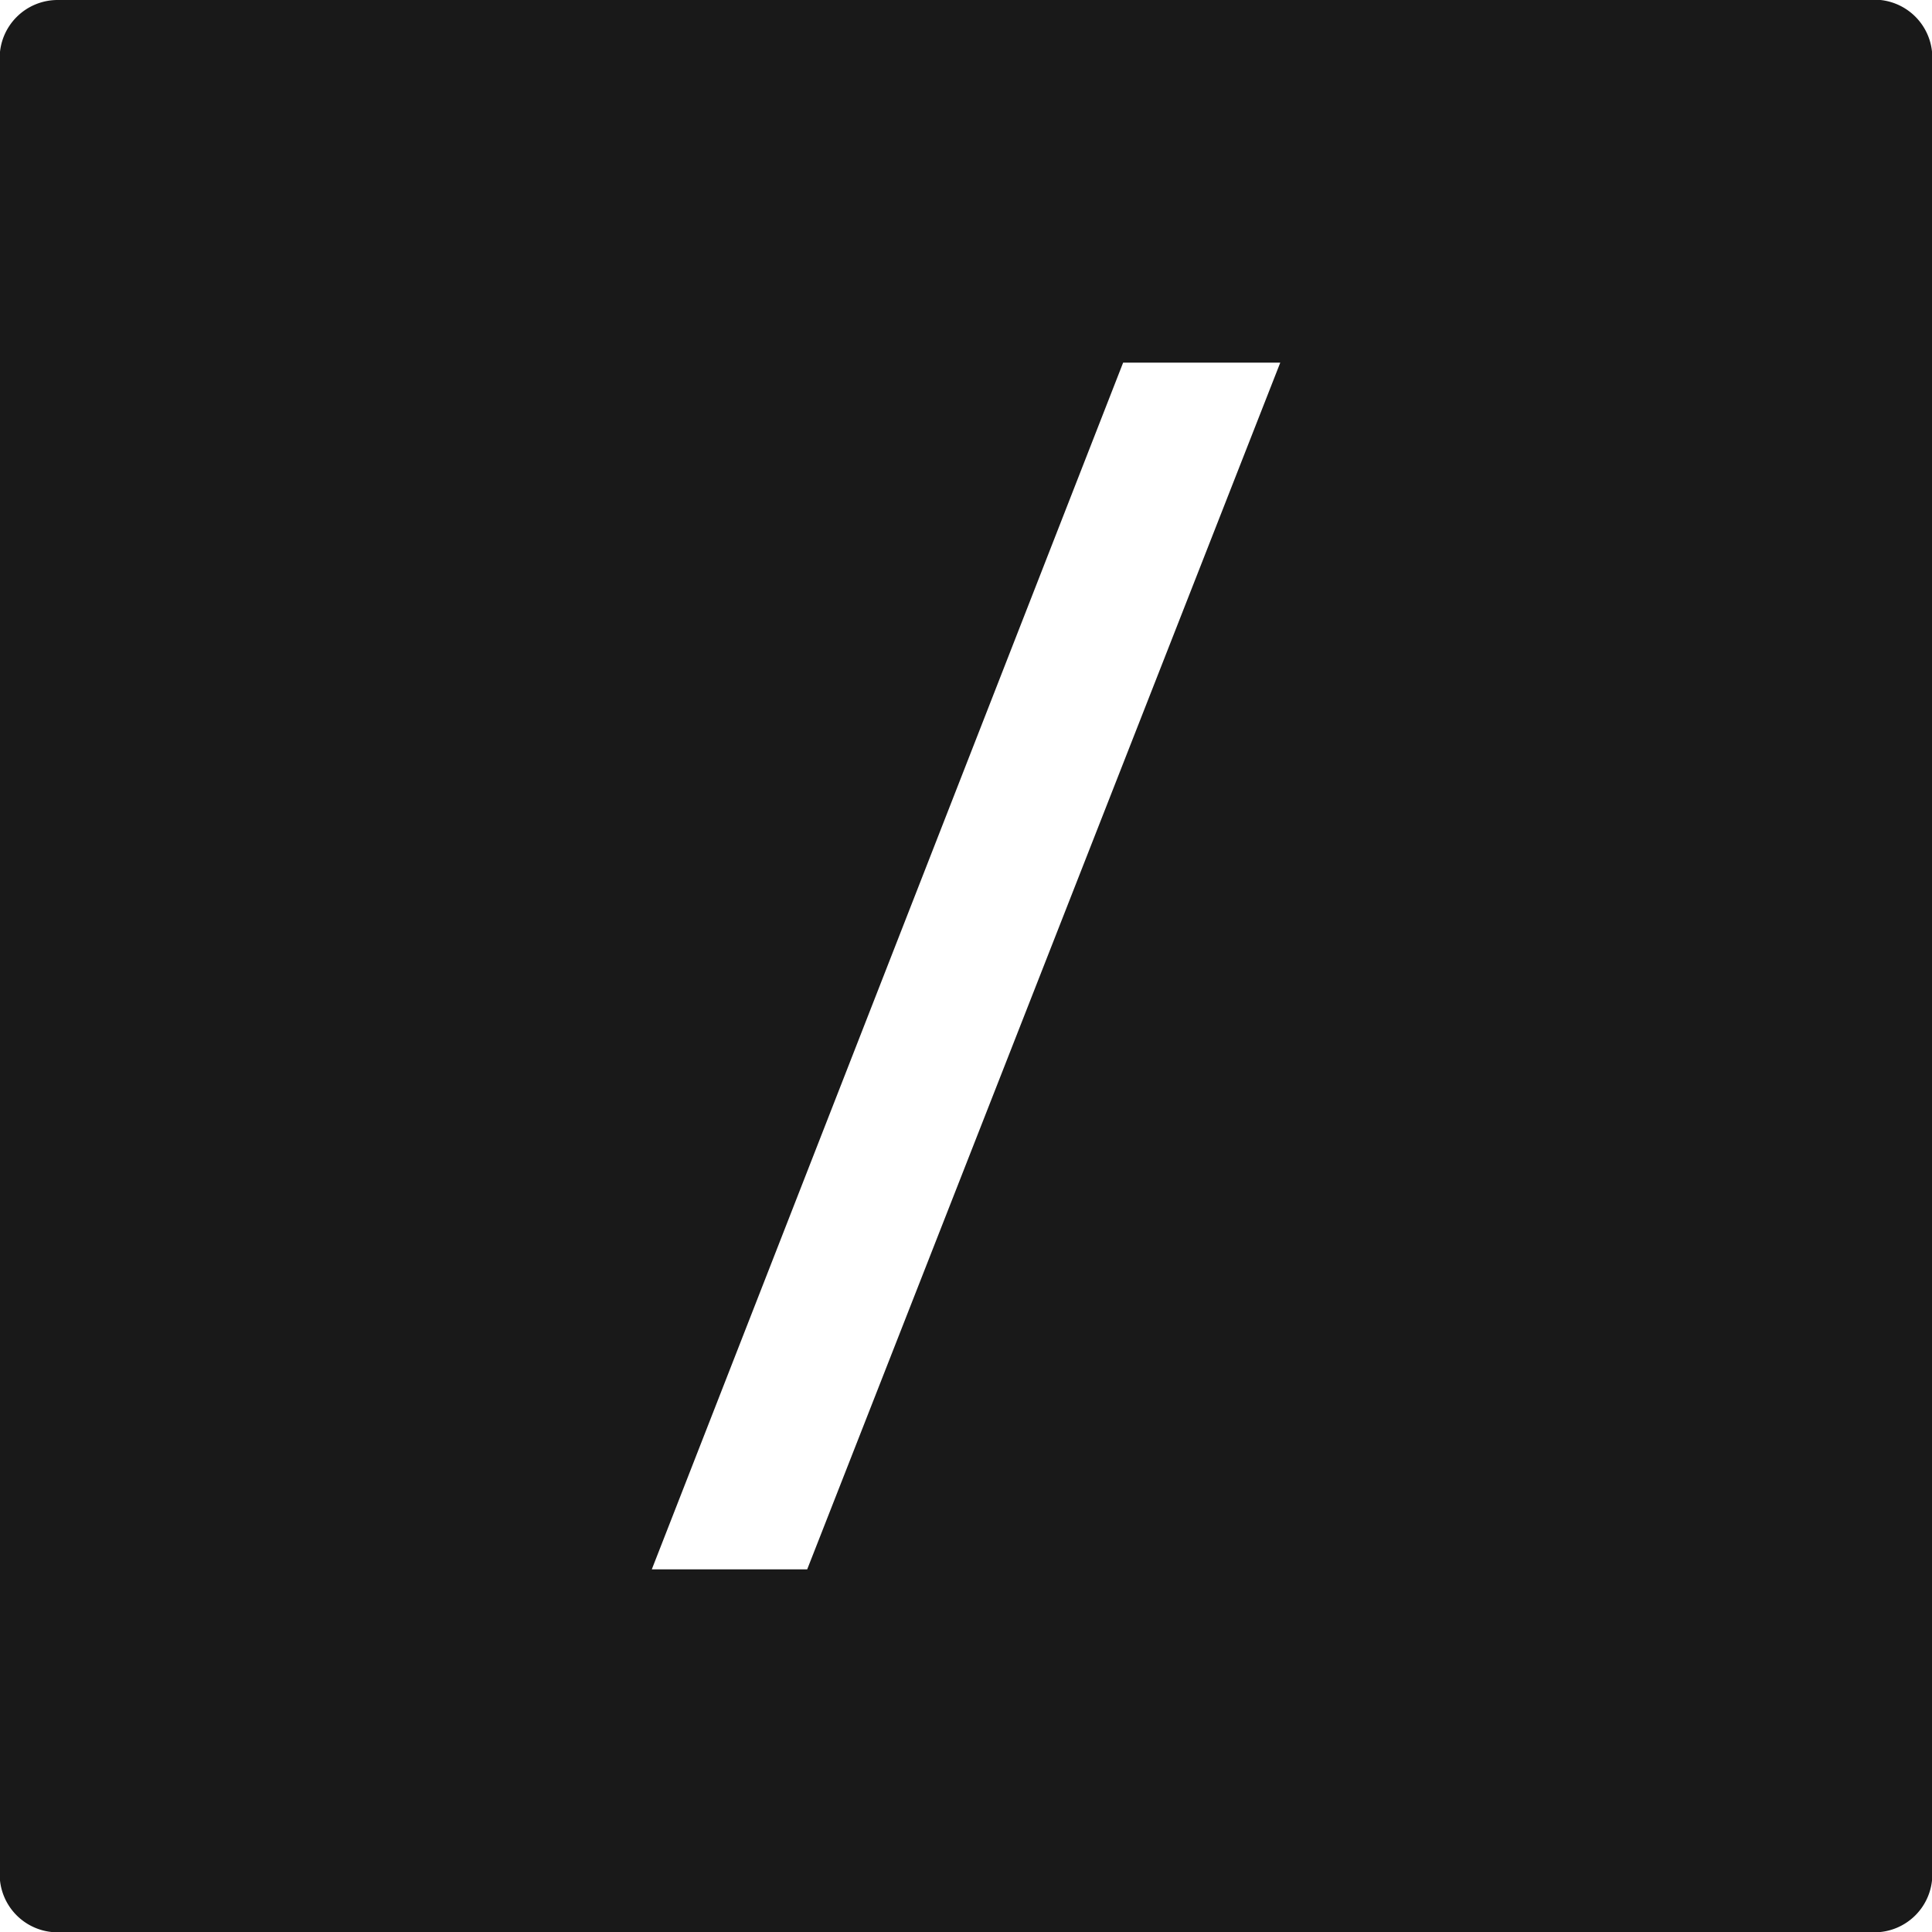 <svg xmlns="http://www.w3.org/2000/svg" width="30" height="30" viewBox="0 0 30 30">
  <path id="Caminho_51" data-name="Caminho 51" d="M31.754,2.649H3.544a.9.9,0,0,0-.9.9V31.754a.9.9,0,0,0,.9.9H31.754a.9.9,0,0,0,.9-.9V3.544a.9.9,0,0,0-.9-.9M15.183,27.018H12.77L20.089,8.28h2.44Z" transform="translate(-2.649 -2.649)" fill="#191919"/>
</svg>
